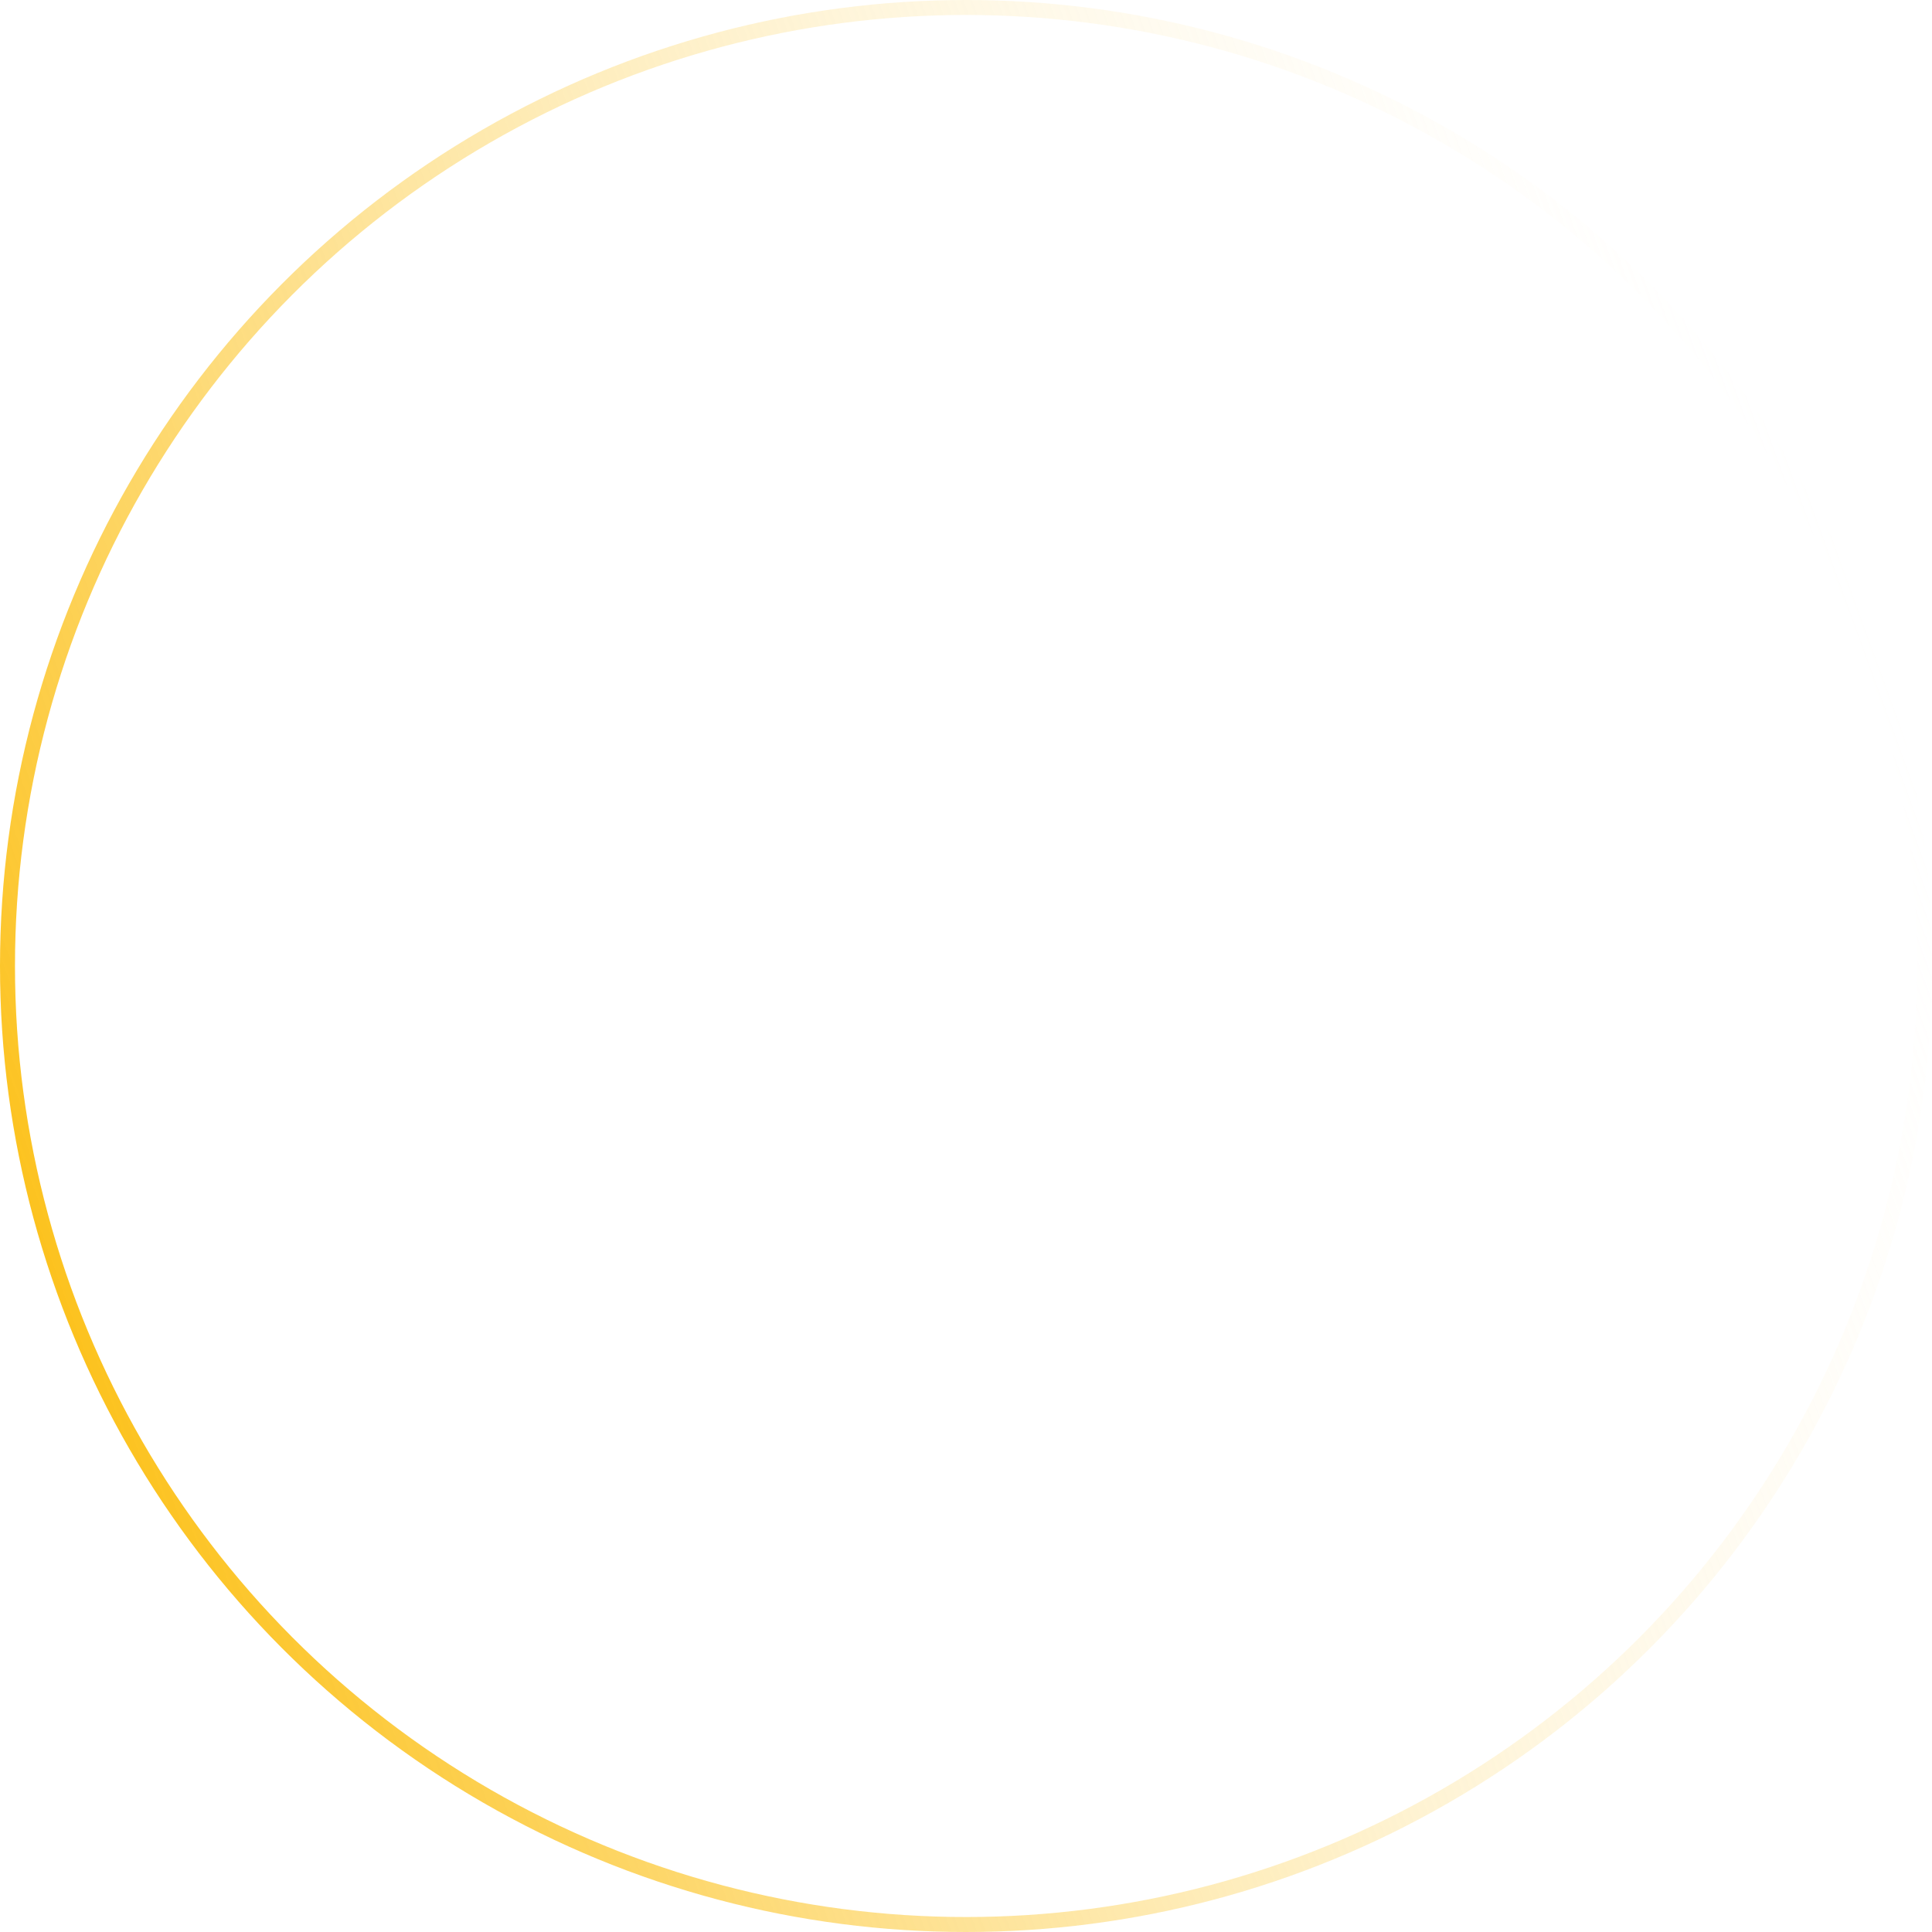 <svg xmlns="http://www.w3.org/2000/svg" xmlns:xlink="http://www.w3.org/1999/xlink" width="129.994" height="129.994" viewBox="0 0 129 129">
<defs>
    <style>
      .cls-1 {
        fill: none;
        stroke-width: 1px;
        stroke: url(#linear-gradient);
      }
    </style>
    <linearGradient id="linear-gradient" x1="0.5" y1="87.794" x2="128.5" y2="41.206" gradientUnits="userSpaceOnUse">
      <stop offset="0" stop-color="#fcbf12"/>
      <stop offset="1" stop-color="#fff" stop-opacity="0"/>
    </linearGradient>
  </defs>
  <circle id="Эллипс_4" data-name="Эллипс 4" class="cls-1" cx="64.5" cy="64.5" r="64"/>
</svg>
